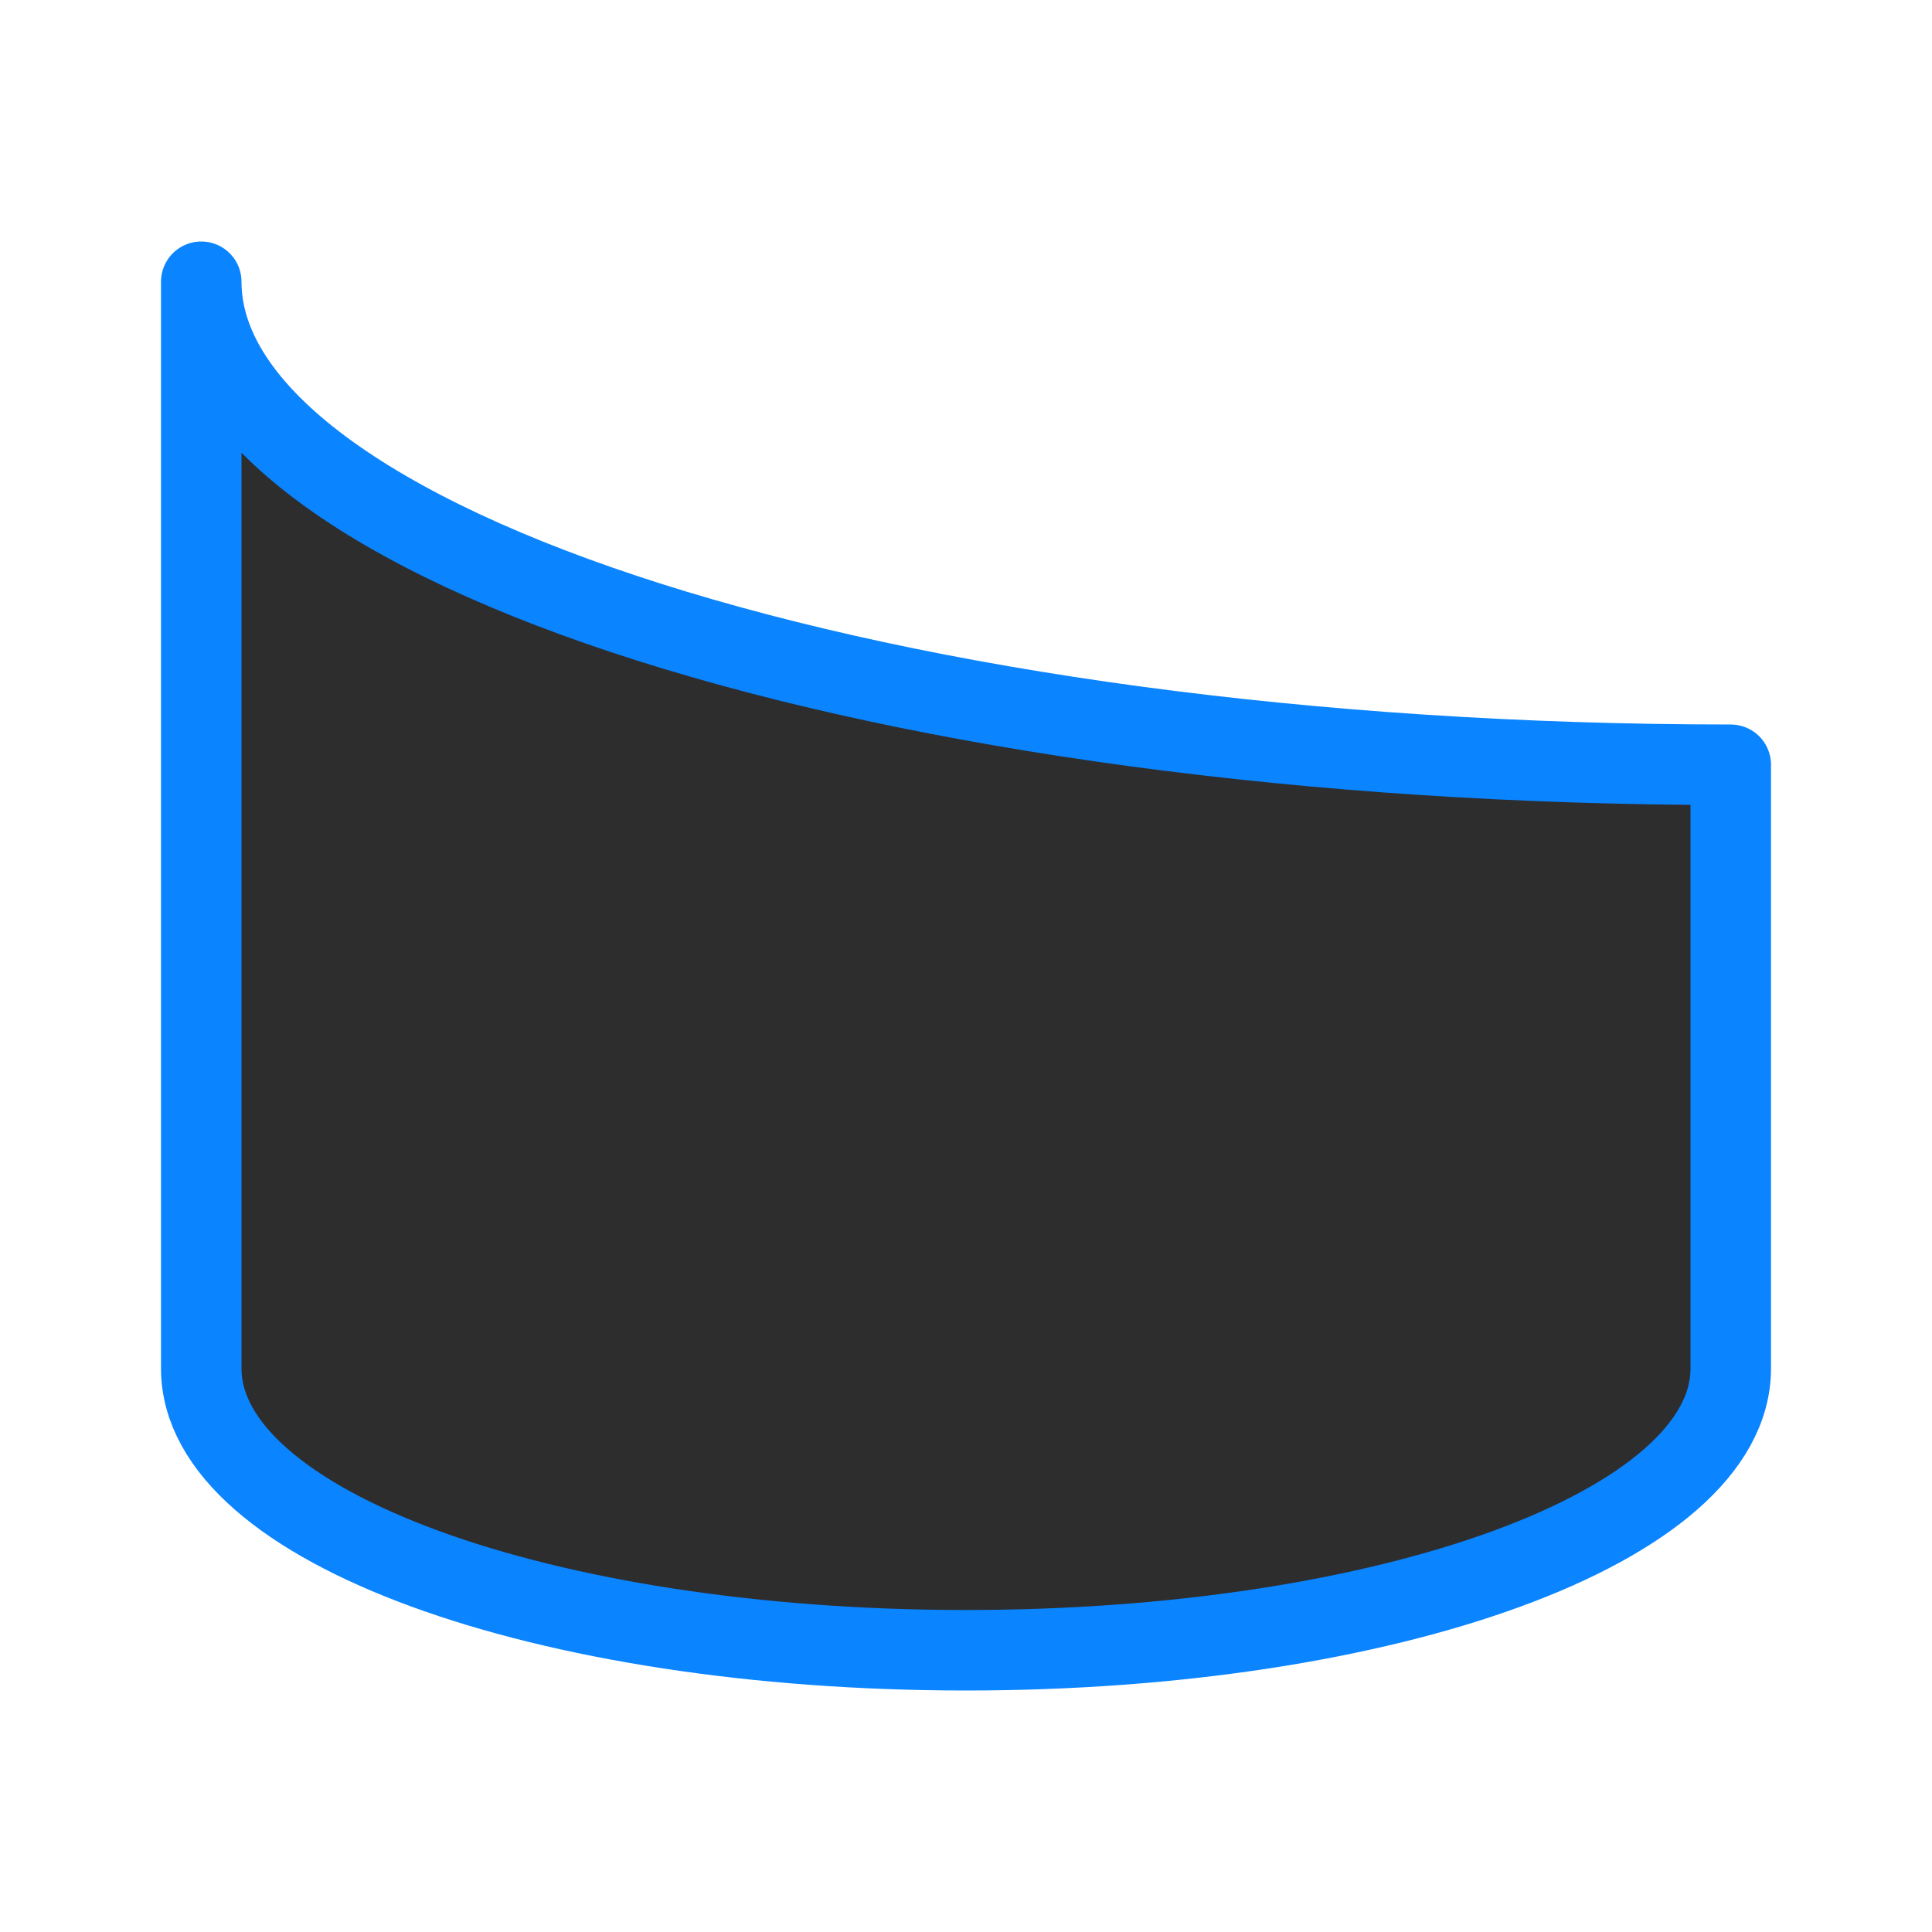 <svg viewBox="0 0 24 24" xmlns="http://www.w3.org/2000/svg" xmlns:xlink="http://www.w3.org/1999/xlink"><linearGradient id="a" gradientUnits="userSpaceOnUse" x1="11.966" x2="11.831" y1="20.546" y2="3.461"><stop offset="0" stop-color="#2d2d2d"/><stop offset="1" stop-color="#2d2d2d"/></linearGradient><path d="m2.5 3.5v13.5c0 1.968 4.253 3.5 9.5 3.5 5.247 0 9.5-1.532 9.5-3.5v-7.5c-10.493 0-19-2.721-19-6z" fill="url(#a)" stroke="#0a84ff" stroke-linecap="round" stroke-linejoin="round"/></svg>